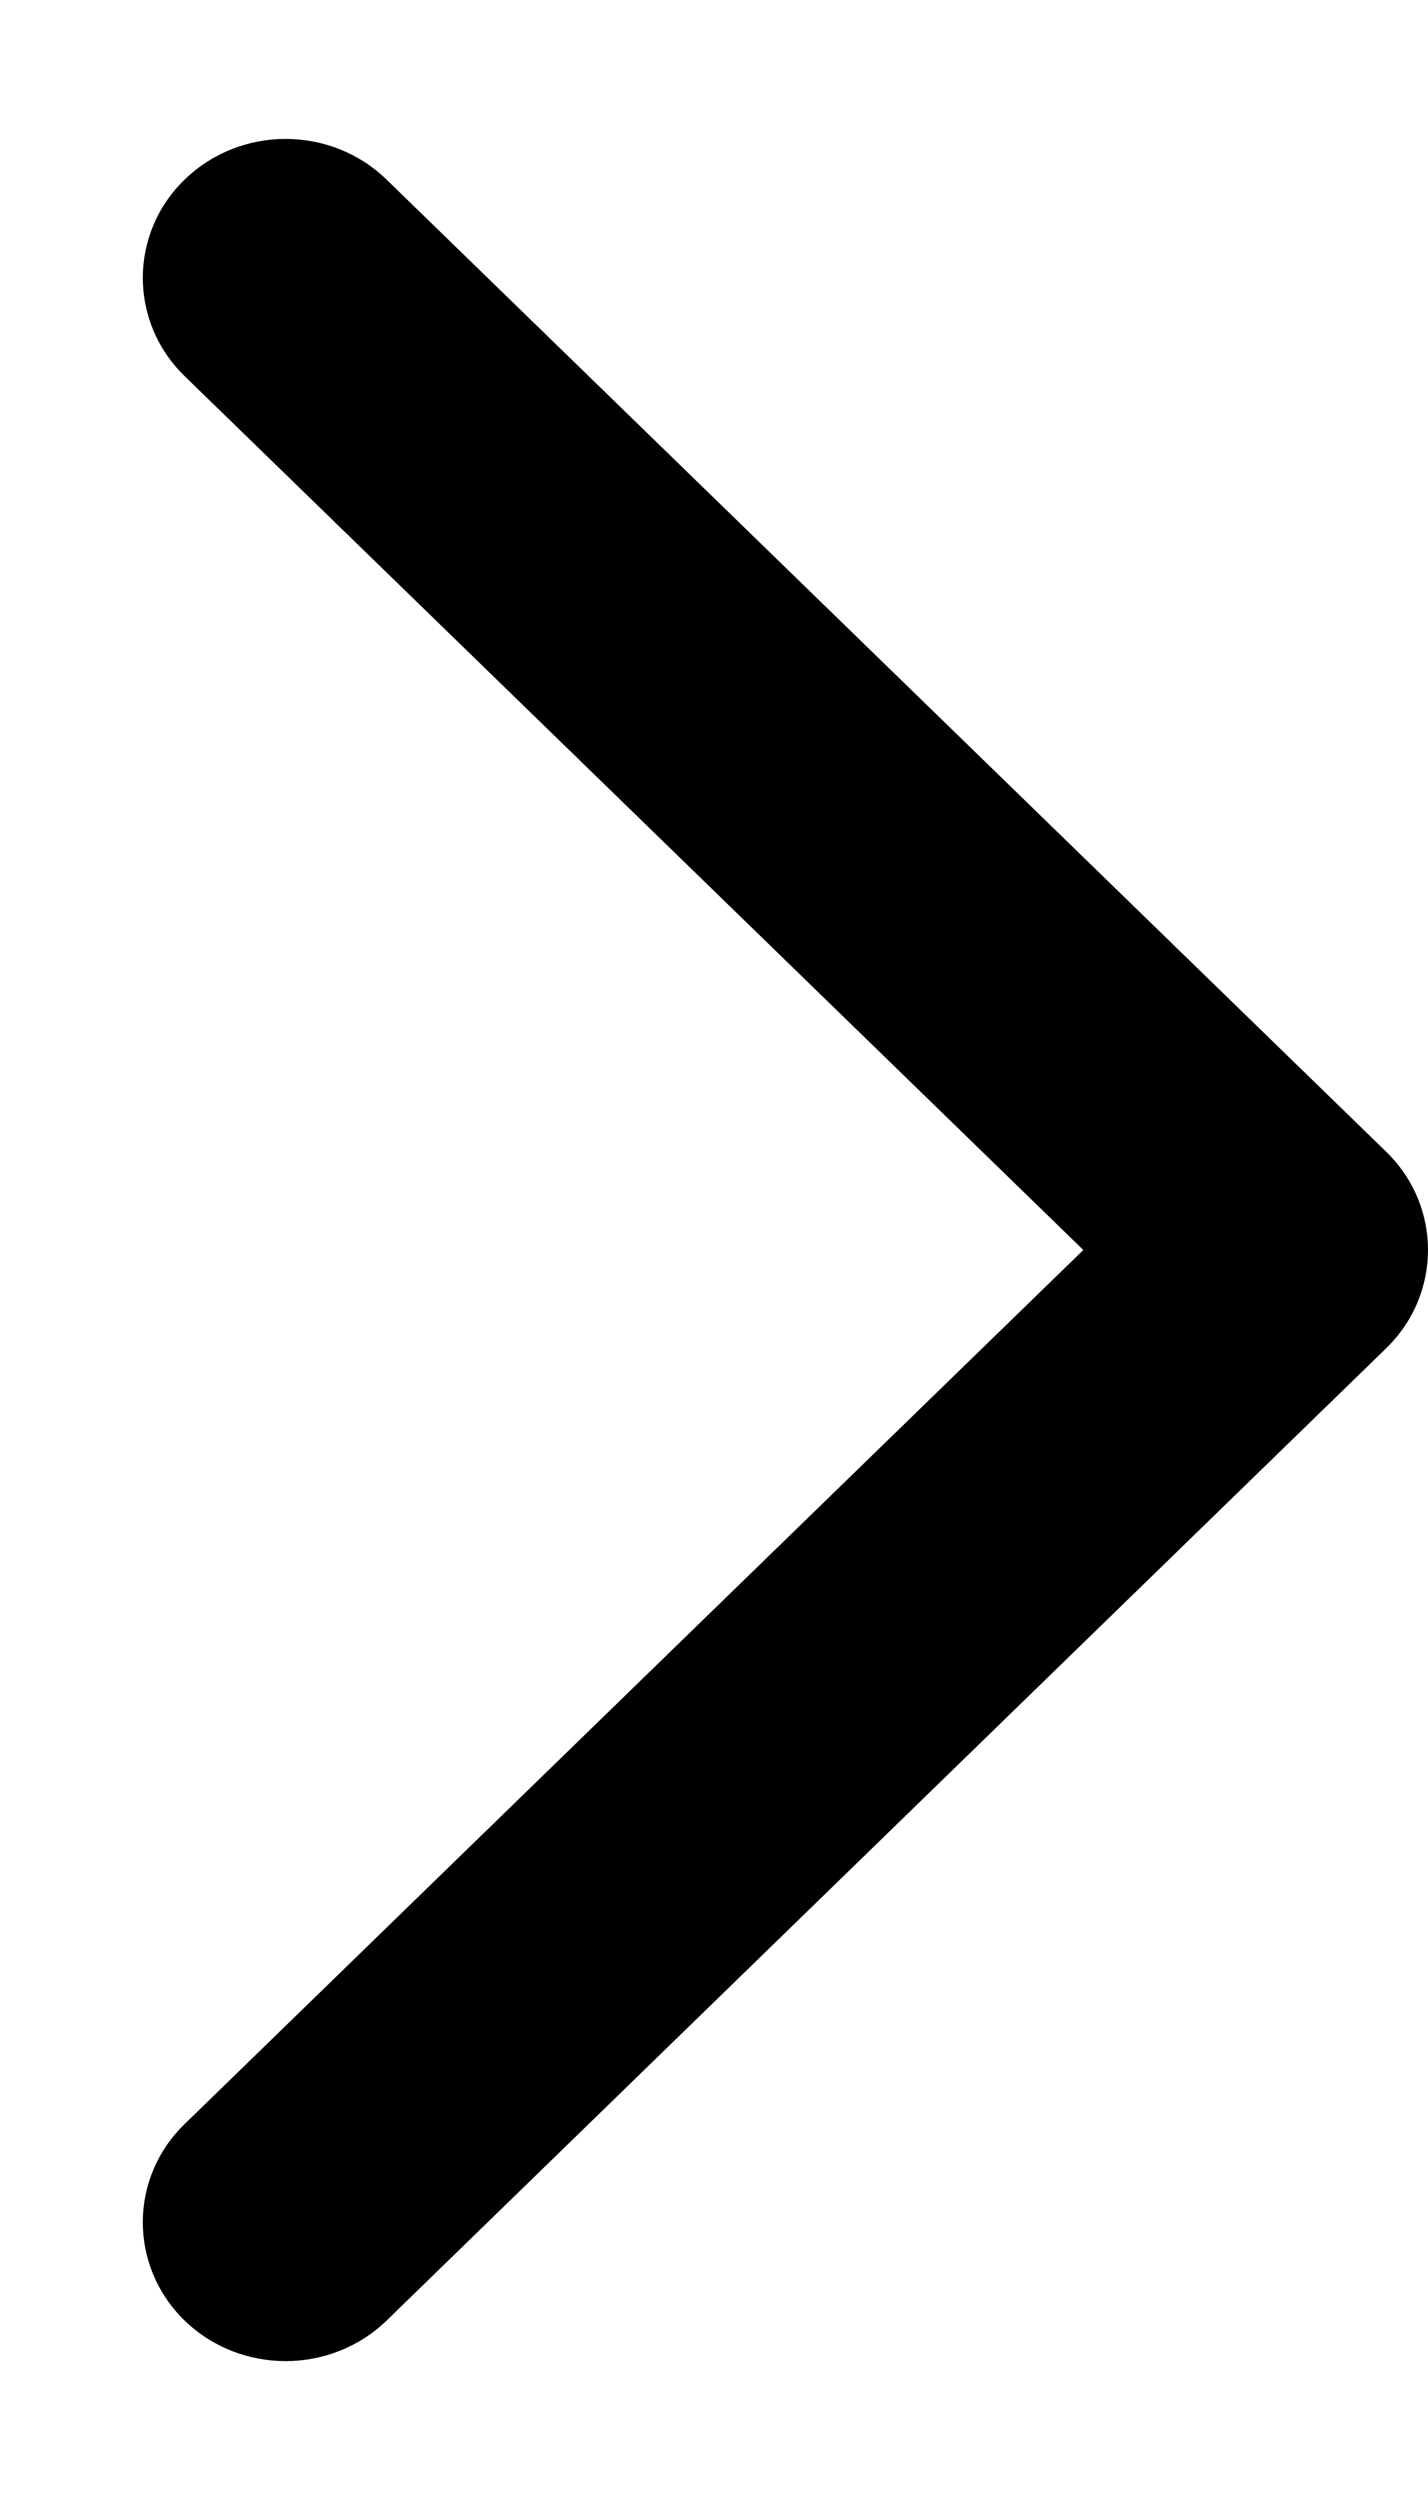 <svg xmlns="http://www.w3.org/2000/svg" width="8" height="14" viewBox="0 0 8 14"  fill="none">
<path fill-rule="evenodd" clip-rule="evenodd" d="M7.766 6.45C8.078 6.754 8.078 7.246 7.766 7.55L2.166 12.995C1.853 13.298 1.347 13.298 1.034 12.995C0.722 12.691 0.722 12.198 1.034 11.895L6.069 7L1.034 2.106C0.722 1.802 0.722 1.309 1.034 1.006C1.347 0.702 1.853 0.702 2.166 1.006L7.766 6.45Z" fill="currentColor"/>
</svg>